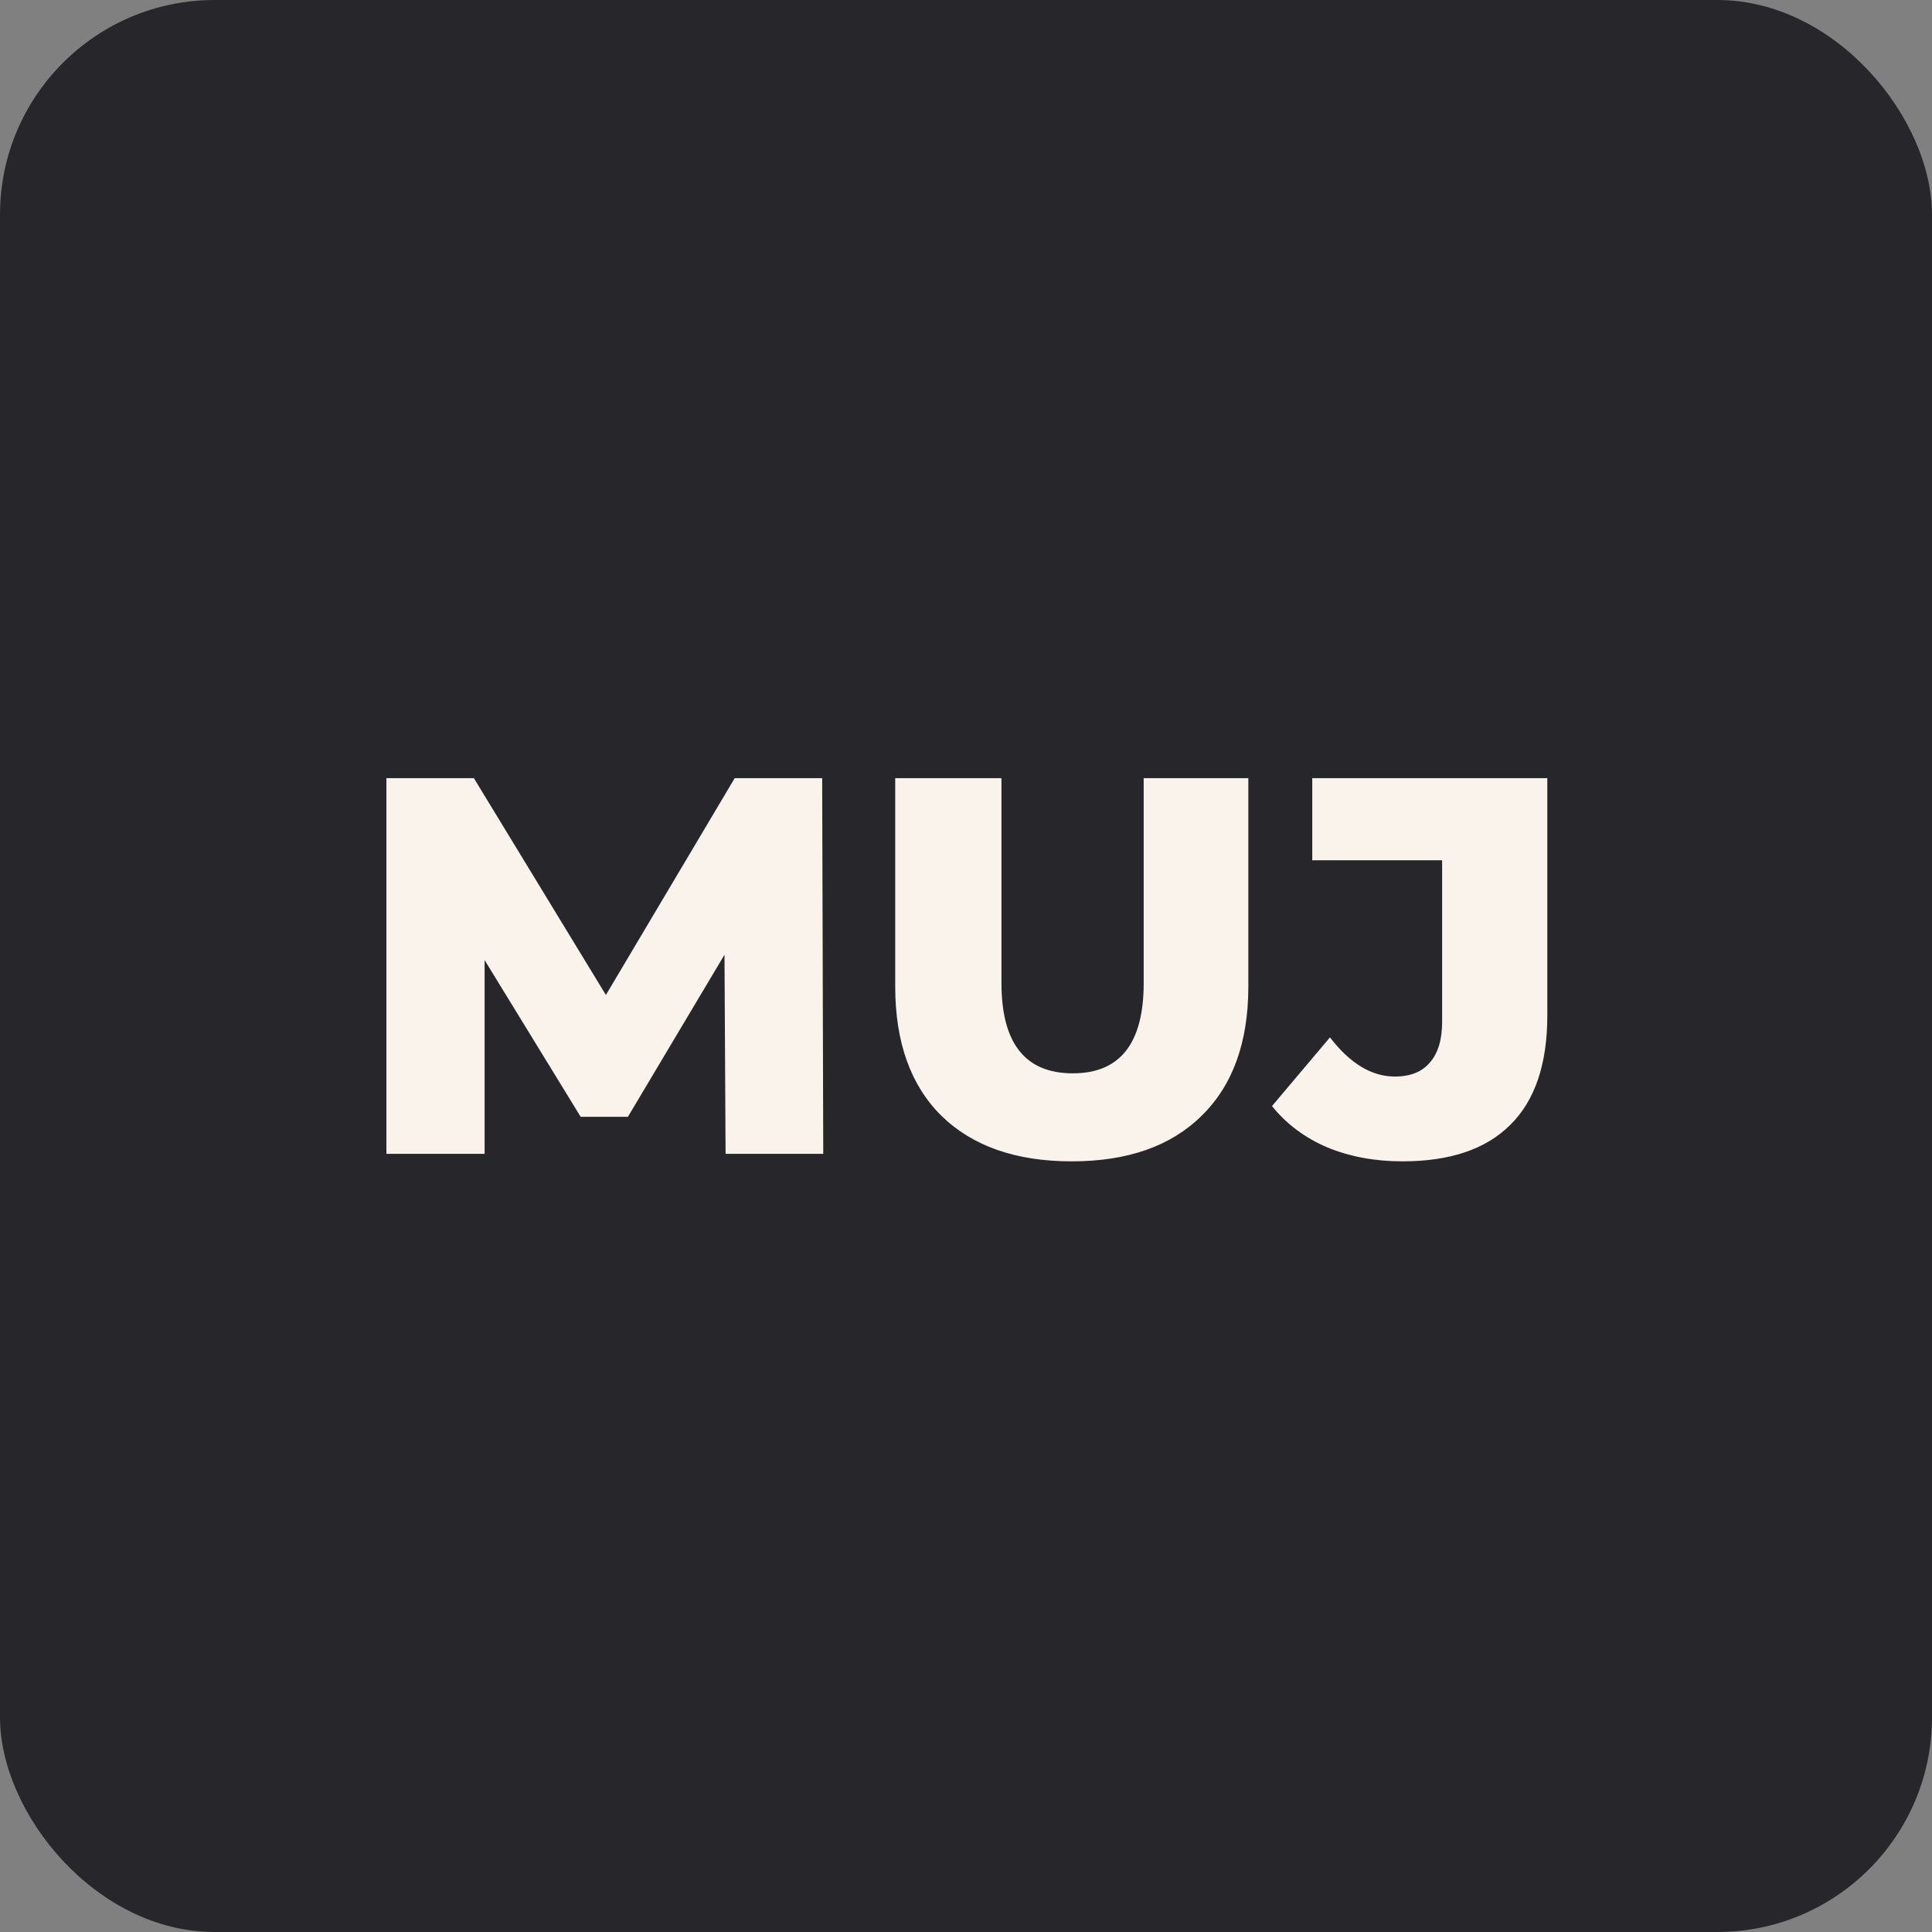 <svg width="36" height="36" viewBox="0 0 36 36" fill="none" xmlns="http://www.w3.org/2000/svg">
<rect x="0" y="0" width="36" height="36" fill="#808080" stroke="none"/>
<rect width="36" height="36" rx="4" fill="#27272B"/>
<path d="M13.52 21.5L13.5 17.79L11.7 20.81H10.82L9.03 17.89V21.5H7.2V14.5H8.83L11.29 18.54L13.69 14.5H15.32L15.34 21.5H13.52ZM19.971 21.64C18.931 21.64 18.121 21.357 17.541 20.79C16.968 20.223 16.681 19.42 16.681 18.38V14.5H18.661V18.32C18.661 19.44 19.104 20 19.991 20C20.871 20 21.311 19.44 21.311 18.32V14.5H23.261V18.38C23.261 19.42 22.971 20.223 22.391 20.79C21.818 21.357 21.011 21.64 19.971 21.64ZM26.132 21.64C25.619 21.64 25.152 21.553 24.732 21.38C24.312 21.2 23.969 20.943 23.702 20.61L24.782 19.33C25.156 19.817 25.559 20.06 25.992 20.06C26.279 20.06 26.496 19.973 26.642 19.8C26.796 19.627 26.872 19.373 26.872 19.04V16.03H24.452V14.5H28.832V18.92C28.832 19.827 28.602 20.507 28.142 20.96C27.689 21.413 27.019 21.64 26.132 21.64Z" fill="#FAF3EC"/>
</svg>
